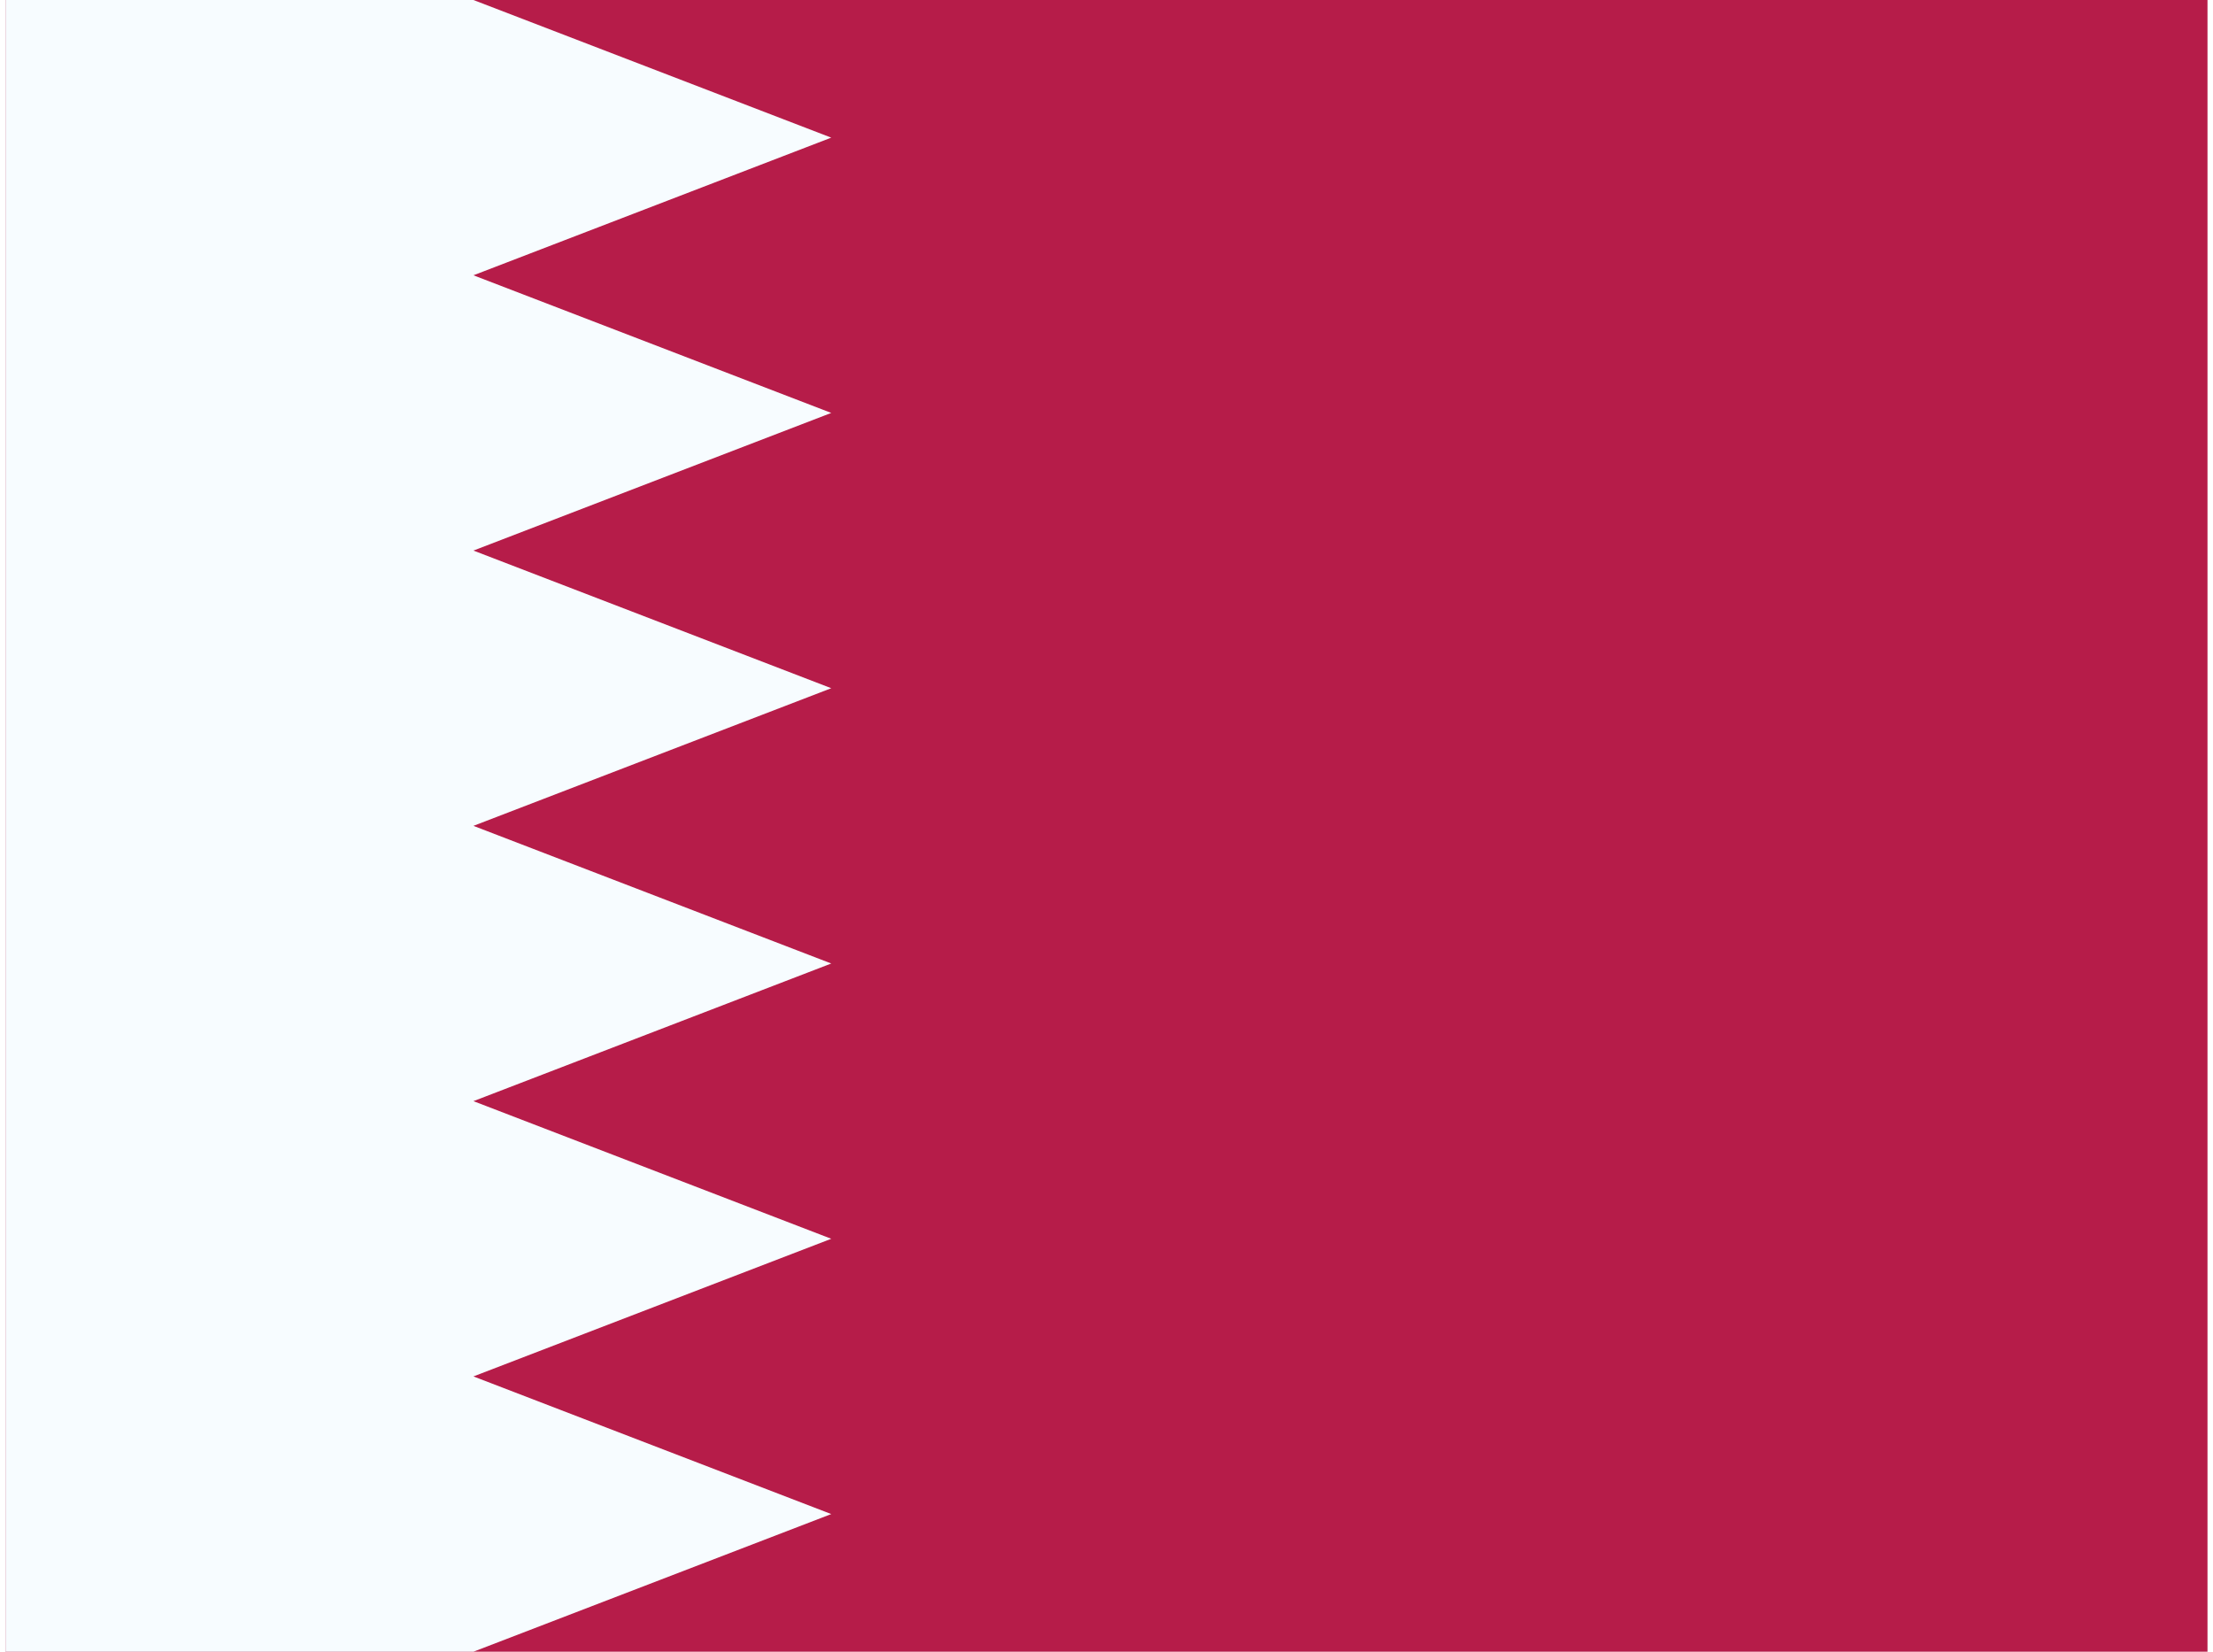 <svg xmlns="http://www.w3.org/2000/svg" width="1.34em" height="1em" viewBox="0 0 32 24"><g fill="none"><path fill="#B61C49" d="M0 0h32v24H0z"/><path fill="#F7FCFF" fill-rule="evenodd" d="M0 0h6.8L12 2L6.8 4L12 6L6.8 8l5.2 2l-5.2 2l5.2 2l-5.2 2l5.2 2l-5.2 2l5.2 2l-5.2 2H0z" clip-rule="evenodd"/></g></svg>